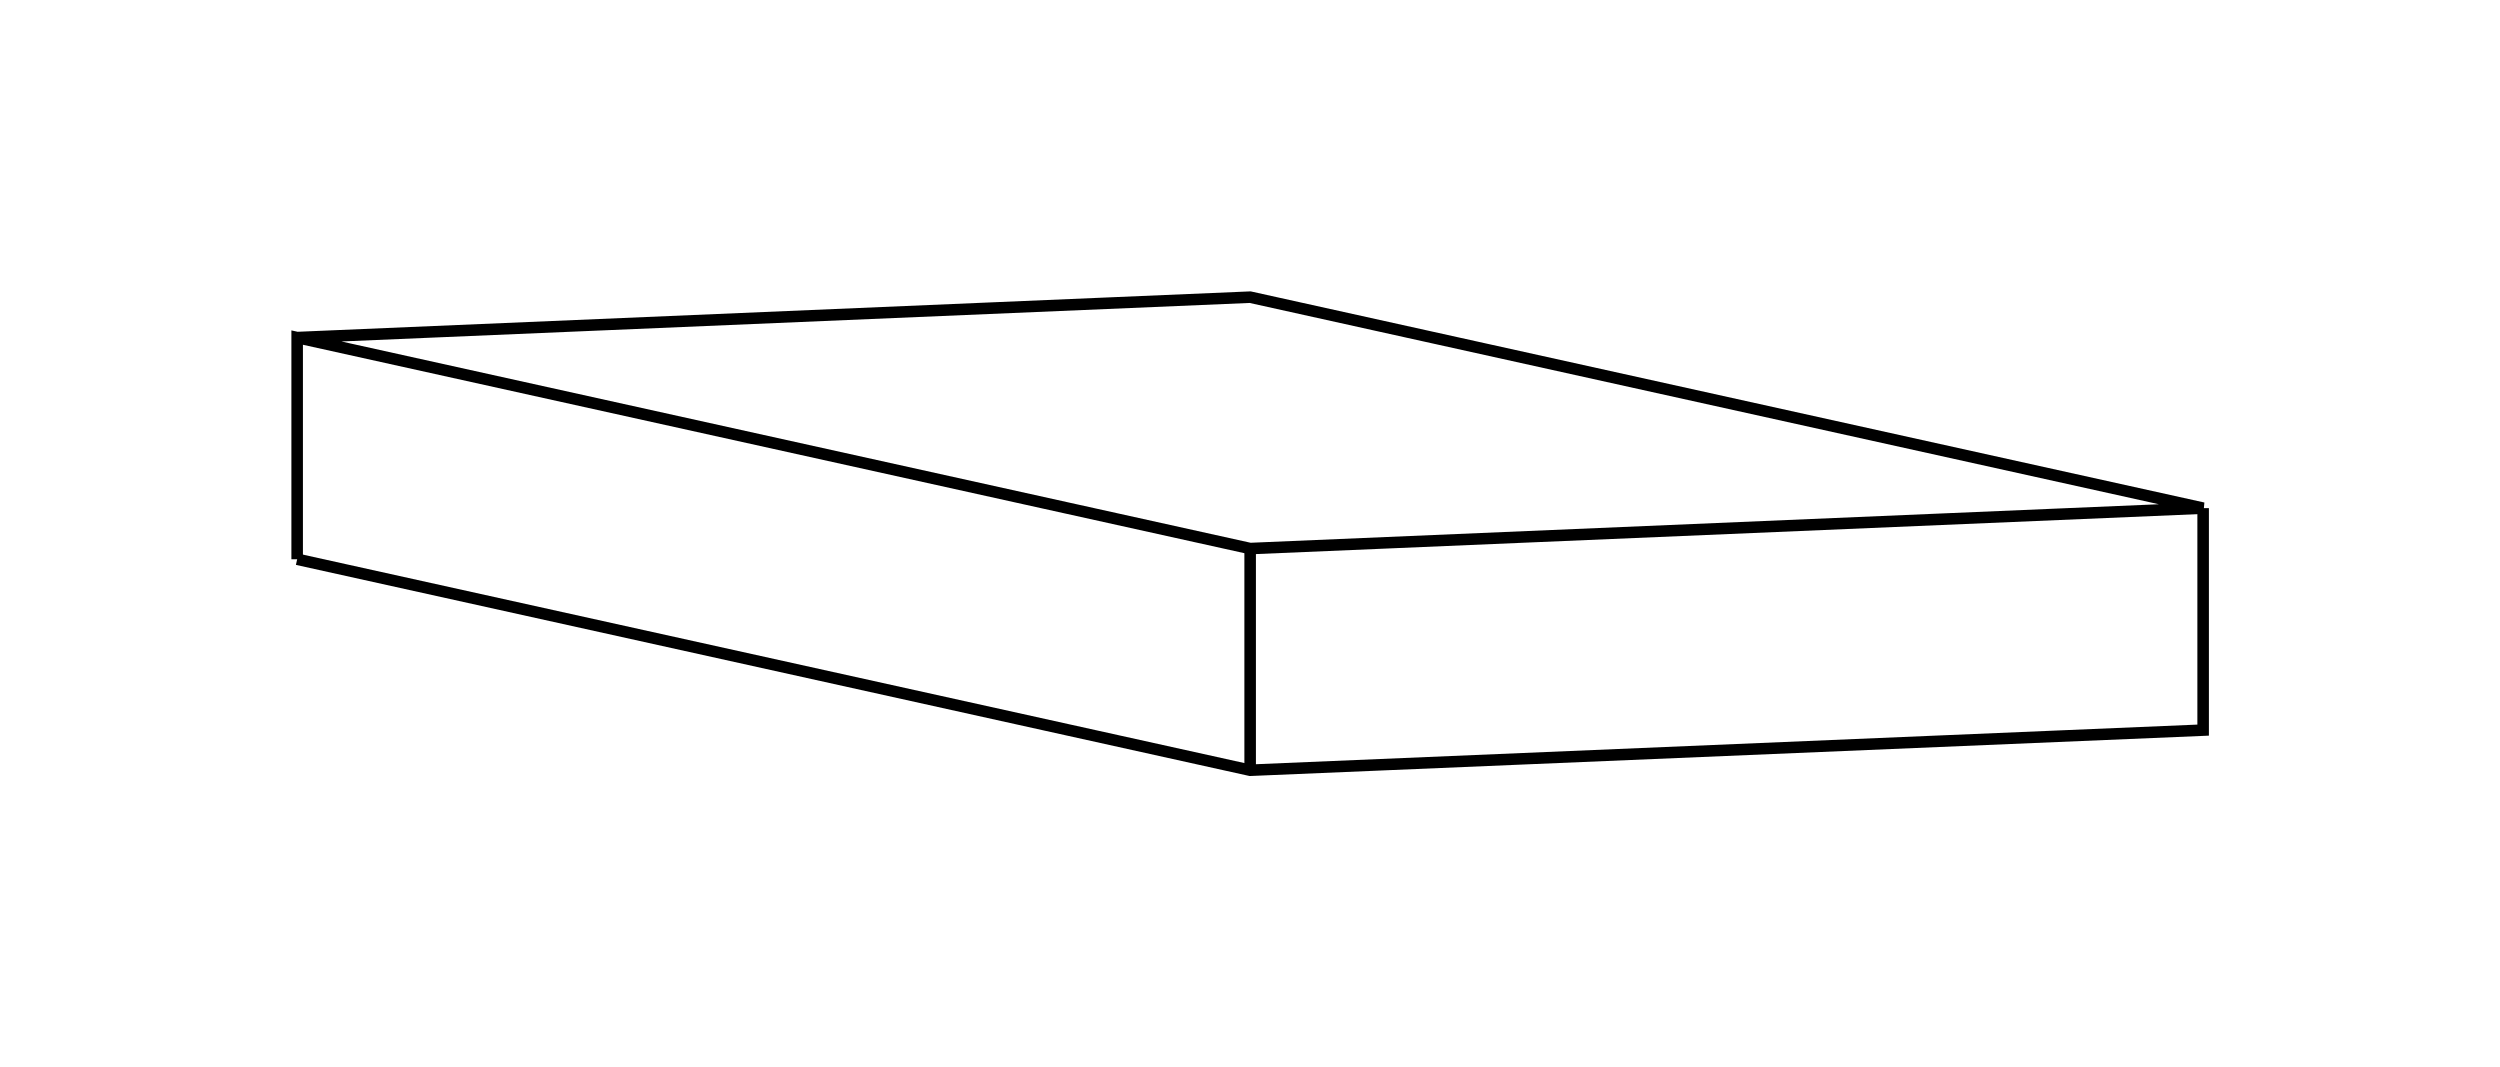 <svg version="1.1" xmlns="http://www.w3.org/2000/svg" viewBox="-4.207 -1.846 8.413 3.592" fill="none" stroke="black" stroke-width="0.6%" vector-effect="non-scaling-stroke">
    <path d="M -3.207 0.036 L -3.207 -0.71 L 0 0 L 3.207 -0.136 L 0 -0.846 L -3.207 -0.71" />
    <path d="M 0 0.746 L 0 0" />
    <path d="M -3.207 0.036 L 0 0.746 L 3.207 0.611 L 3.207 -0.136" />
</svg>